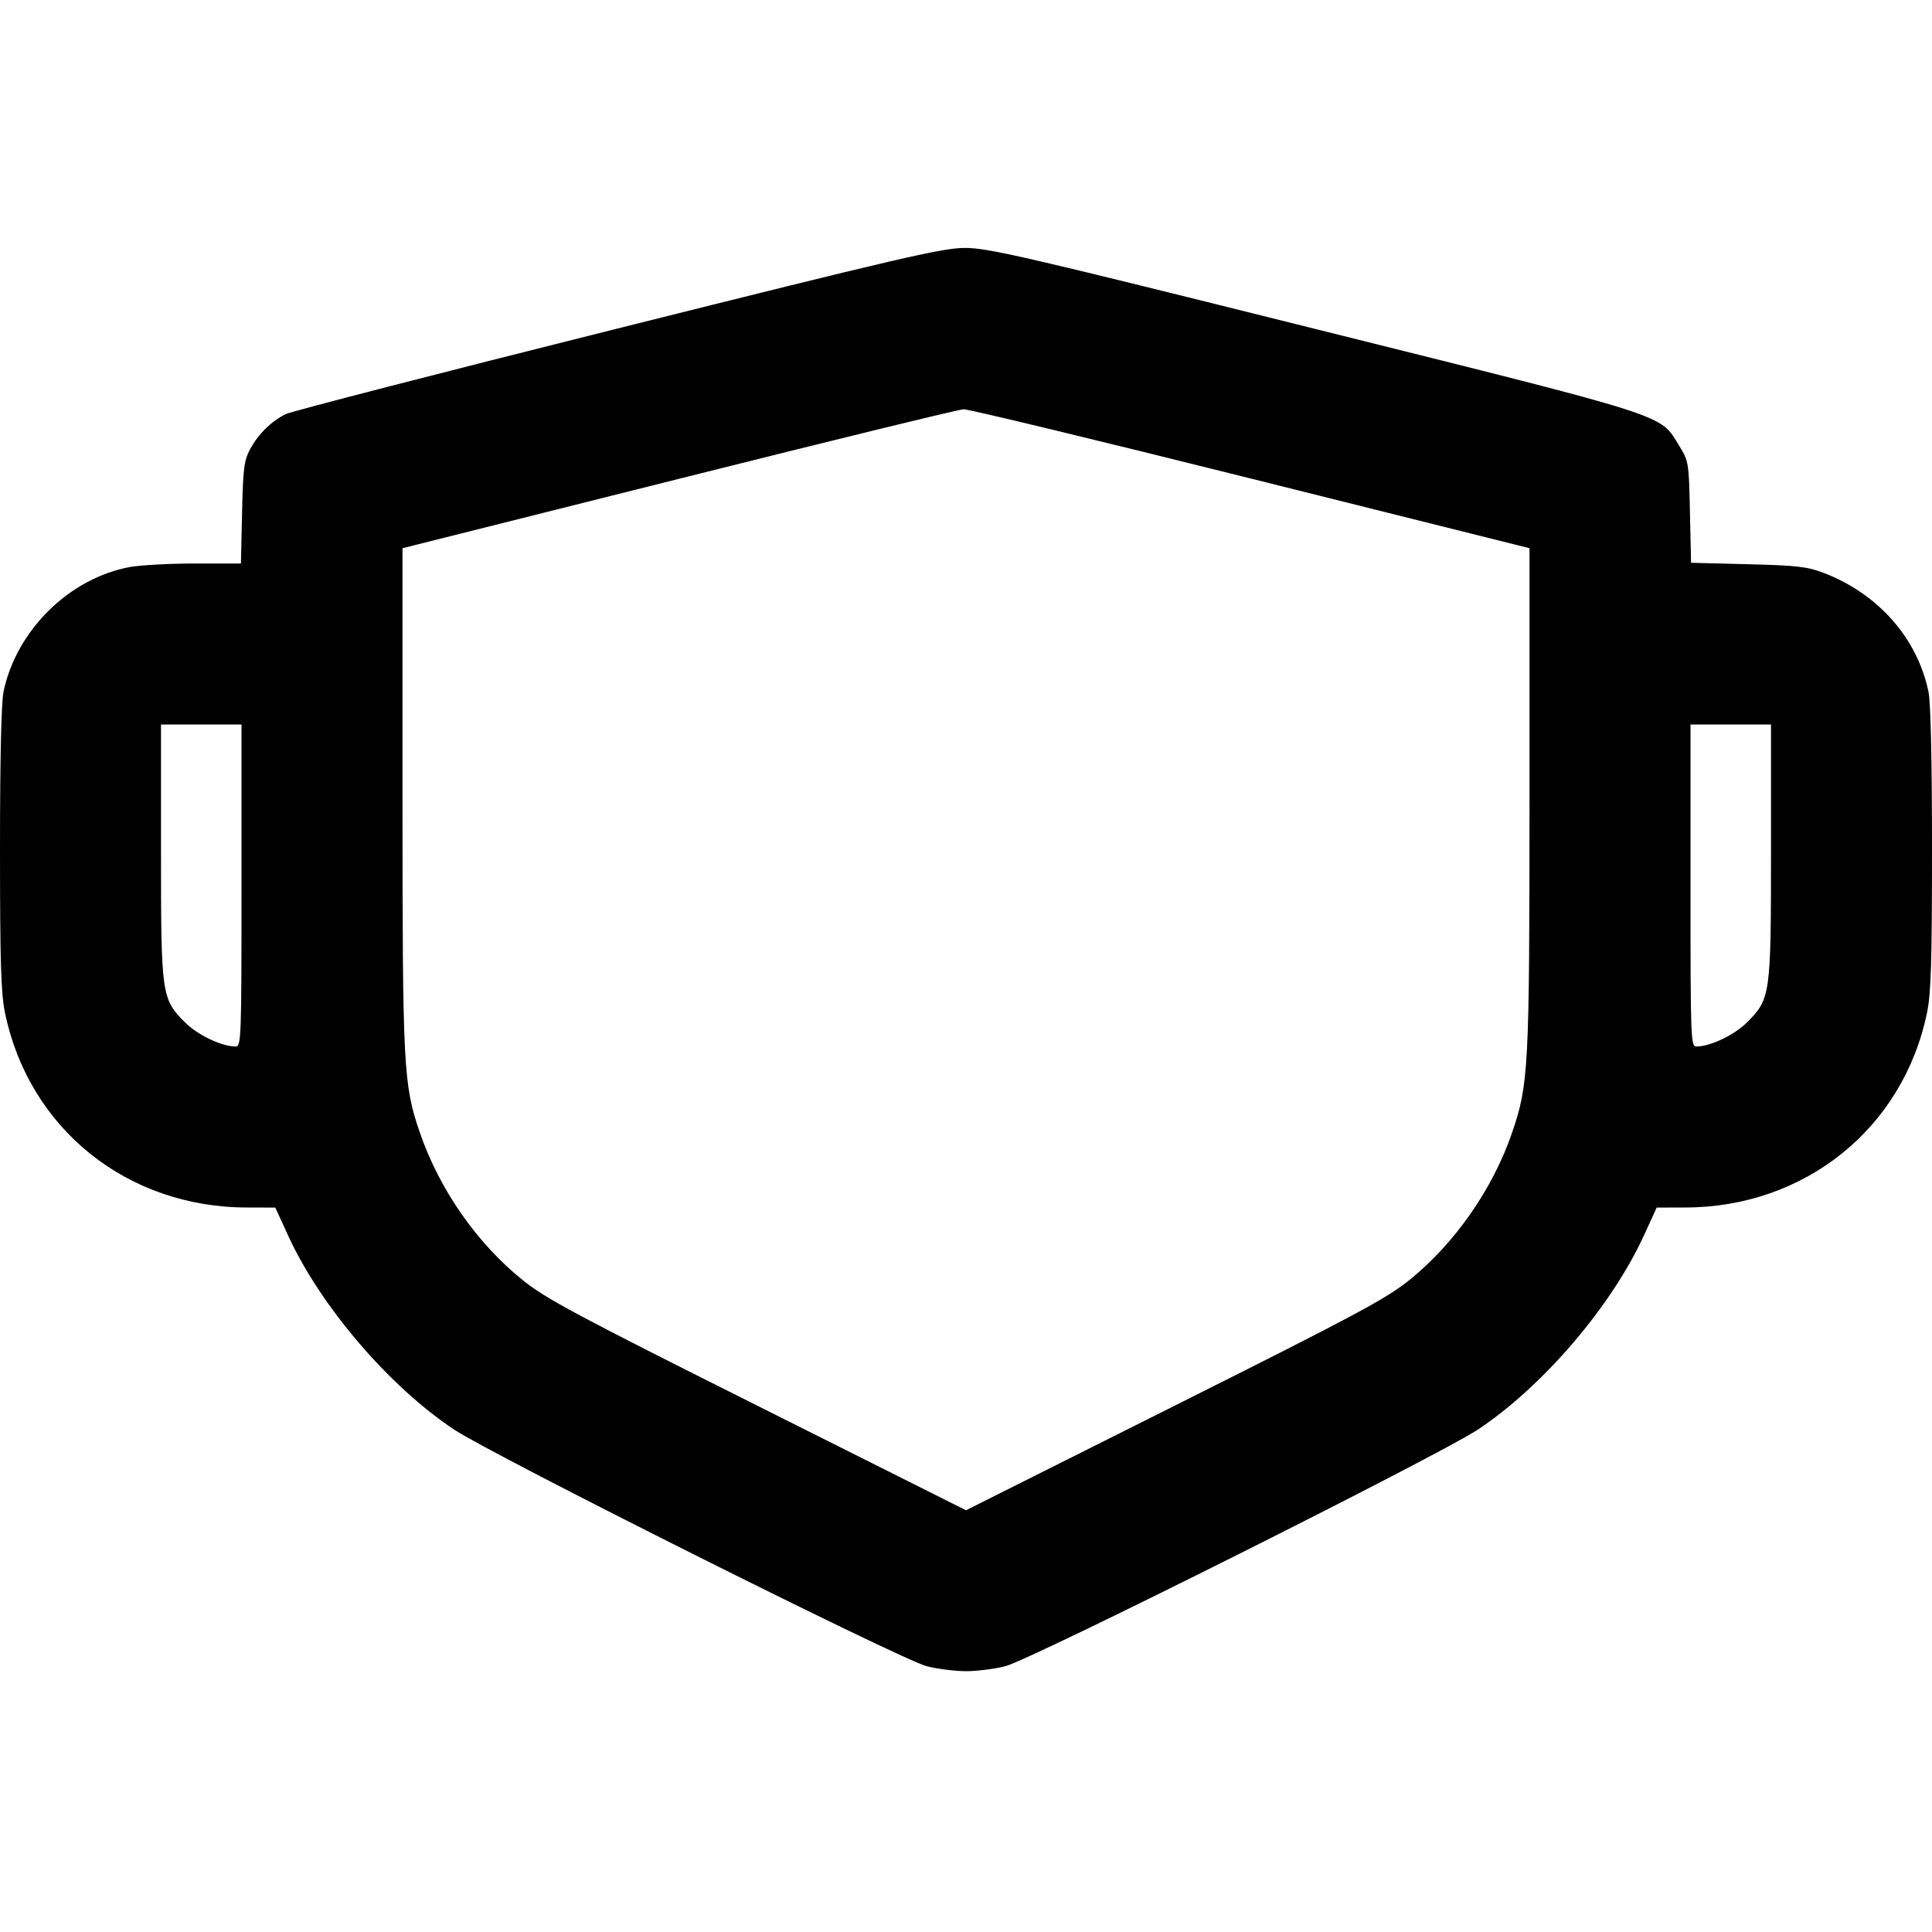 <svg viewBox="0 0 24 24" xmlns="http://www.w3.org/2000/svg"><path d="M7.667 4.082 C 5.470 4.632,3.616 5.110,3.547 5.145 C 3.367 5.236,3.206 5.395,3.107 5.580 C 3.032 5.720,3.019 5.819,3.007 6.370 L 2.993 7.000 2.424 7.000 C 2.111 7.000,1.748 7.020,1.617 7.043 C 0.862 7.181,0.203 7.830,0.044 8.592 C 0.016 8.728,0.000 9.428,0.000 10.544 C 0.000 11.954,0.012 12.340,0.062 12.581 C 0.359 14.019,1.576 14.999,3.068 15.000 L 3.420 15.001 3.578 15.346 C 3.979 16.223,4.832 17.221,5.640 17.758 C 6.129 18.082,11.180 20.612,11.511 20.698 C 11.643 20.732,11.863 20.760,12.000 20.760 C 12.137 20.760,12.357 20.732,12.489 20.698 C 12.820 20.612,17.871 18.082,18.360 17.758 C 19.168 17.221,20.021 16.223,20.422 15.346 L 20.580 15.001 20.932 15.000 C 22.420 14.999,23.642 14.016,23.938 12.581 C 23.988 12.340,24.000 11.954,24.000 10.544 C 24.000 9.428,23.984 8.728,23.956 8.592 C 23.818 7.929,23.333 7.378,22.660 7.119 C 22.451 7.039,22.329 7.024,21.713 7.009 L 21.007 6.991 20.993 6.362 C 20.980 5.743,20.978 5.731,20.859 5.537 C 20.614 5.140,20.803 5.200,16.334 4.085 C 12.693 3.176,12.269 3.078,11.980 3.080 C 11.699 3.082,11.167 3.206,7.667 4.082 M15.540 5.945 L 19.000 6.810 19.000 9.915 C 19.000 13.272,18.989 13.472,18.783 14.072 C 18.545 14.768,18.071 15.448,17.508 15.901 C 17.222 16.132,16.849 16.332,14.590 17.463 L 12.000 18.761 9.410 17.463 C 7.151 16.332,6.778 16.132,6.492 15.901 C 5.924 15.444,5.457 14.774,5.215 14.068 C 5.011 13.473,5.000 13.269,5.000 9.915 L 5.000 6.810 8.430 5.949 C 10.317 5.475,11.910 5.086,11.970 5.084 C 12.031 5.082,13.637 5.469,15.540 5.945 M3.000 11.000 C 3.000 12.908,2.997 13.000,2.927 13.000 C 2.754 13.000,2.456 12.858,2.299 12.701 C 2.006 12.409,2.000 12.362,2.000 10.573 L 2.000 9.000 2.500 9.000 L 3.000 9.000 3.000 11.000 M22.000 10.573 C 22.000 12.362,21.994 12.409,21.701 12.701 C 21.544 12.858,21.246 13.000,21.073 13.000 C 21.003 13.000,21.000 12.908,21.000 11.000 L 21.000 9.000 21.500 9.000 L 22.000 9.000 22.000 10.573 " stroke="none" fill-rule="evenodd" fill="black"></path></svg>